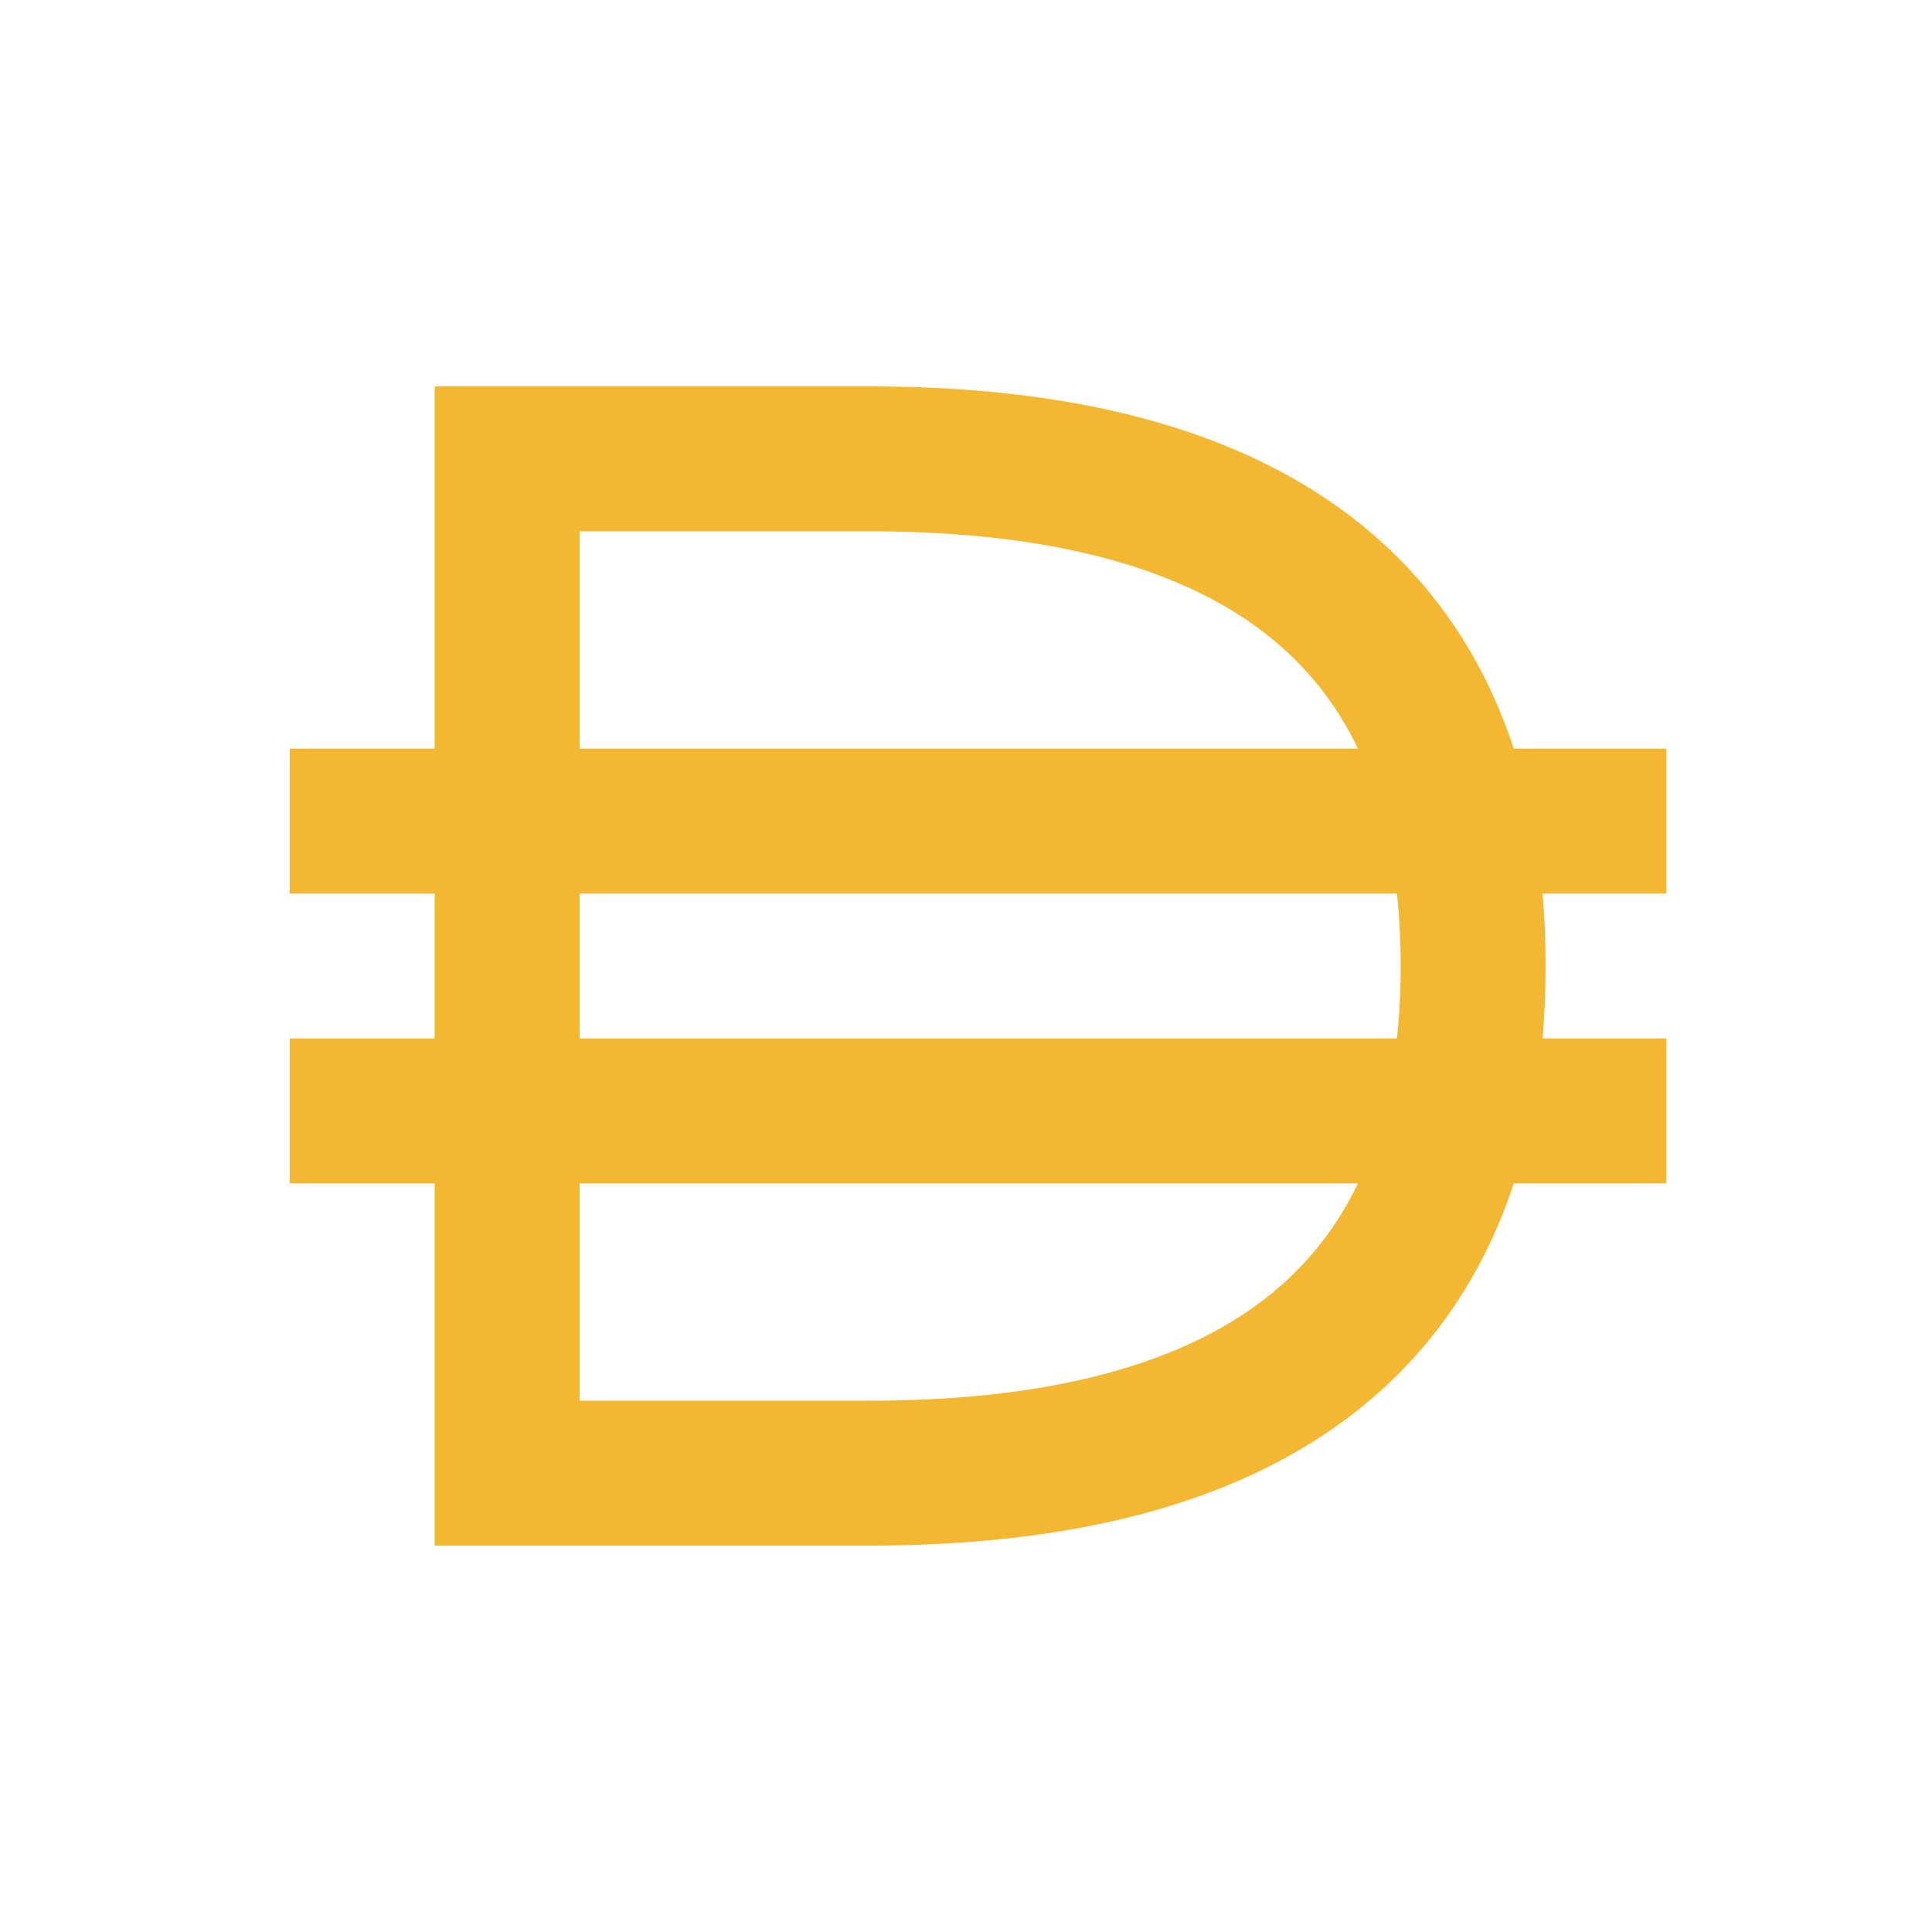 <?xml version="1.0" encoding="UTF-8"?>
<svg width="40px" height="40px" viewBox="0 0 40 40" version="1.1" xmlns="http://www.w3.org/2000/svg" xmlns:xlink="http://www.w3.org/1999/xlink">
	<path class="outline" fill="none" stroke="#F4B731" stroke-width="3" d="M10.5,9.5 C10.83,9.5 13.33,9.5 18,9.5 C25,9.5 30.5,12 30.5,20 C30.5,28 25,30.5 18,30.5 C13.33,30.5 10.83,30.5 10.5,30.5 L10.5,9.5 Z M6,17 L34.5,17 M6,23 L34.5,23"/>
</svg>